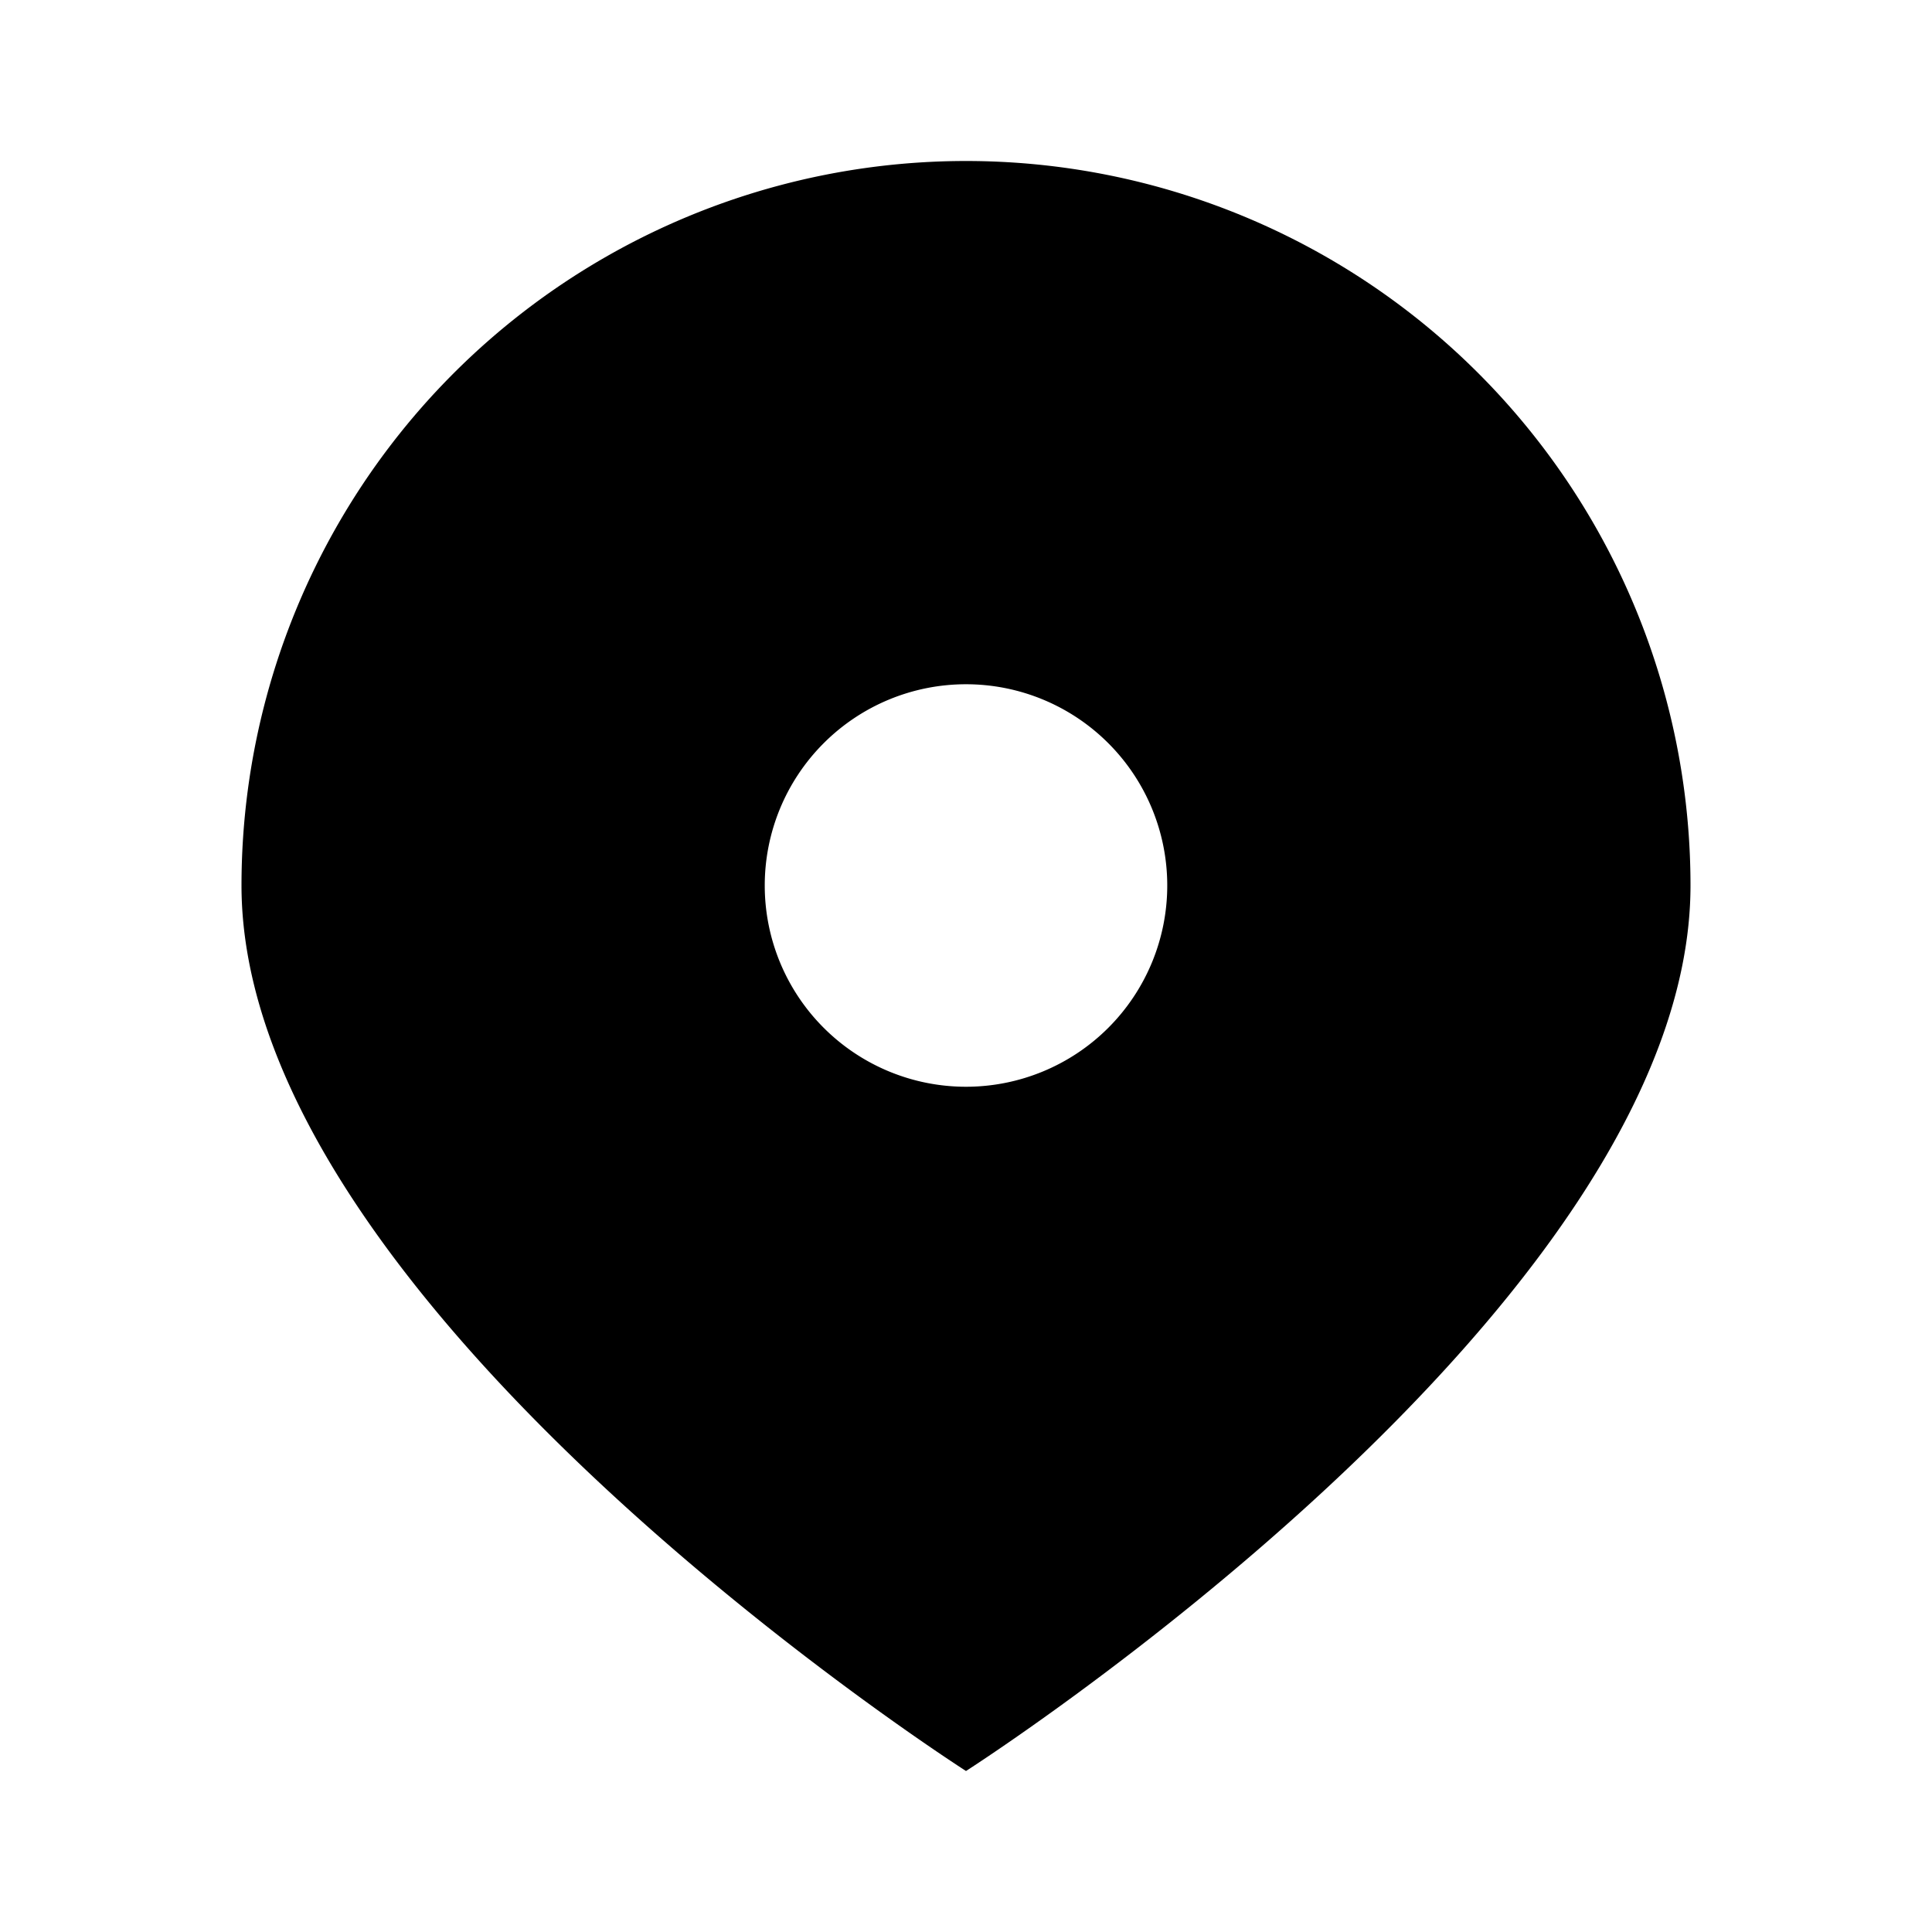 <svg xmlns="http://www.w3.org/2000/svg" width="60" height="60" fill="currentColor" viewBox="0 0 24 24">
  <path d="M12 2a9 9 0 0 0-9 9c0 5.25 9 11 9 11s9-5.75 9-11a9 9 0 0 0-9-9zm0 11.5a2.5 2.5 0 1 1 0-5 2.5 2.5 0 0 1 0 5z"/>
</svg>
